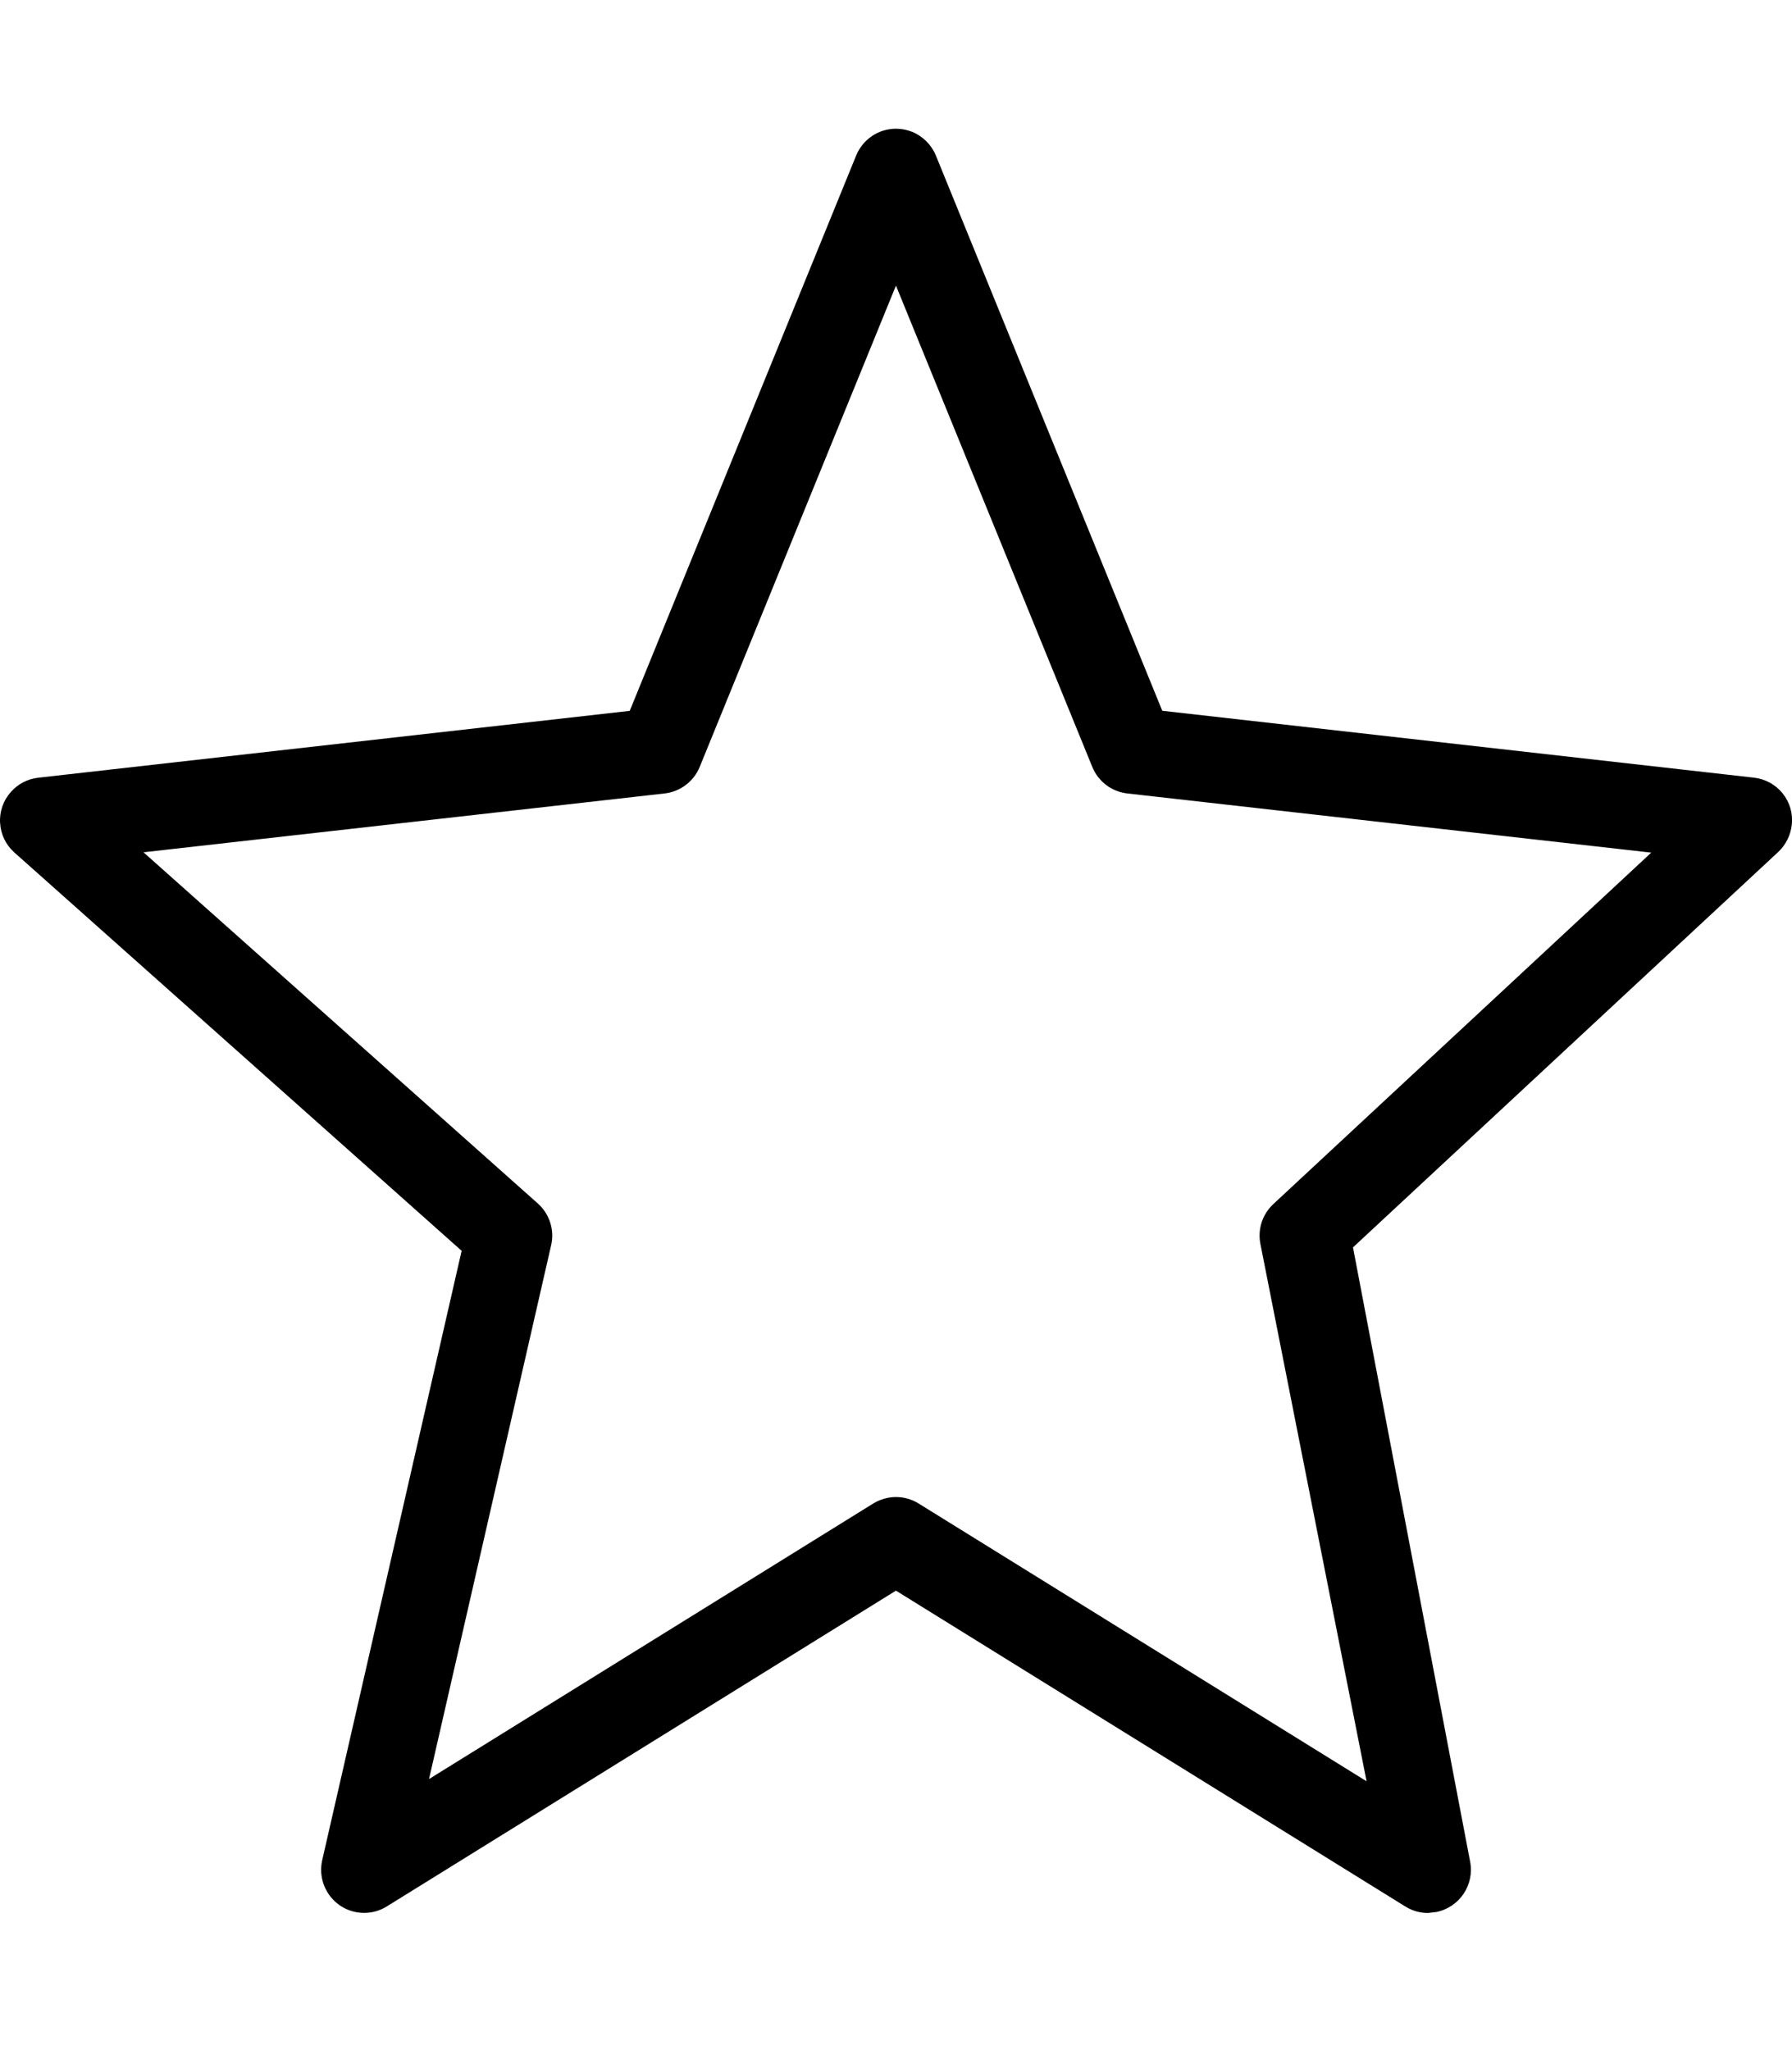 <?xml version="1.0" encoding="utf-8"?>
<!--
  - Copyright (c) 2010, 2023 BSI Business Systems Integration AG
  -
  - This program and the accompanying materials are made
  - available under the terms of the Eclipse Public License 2.0
  - which is available at https://www.eclipse.org/legal/epl-2.0/
  -
  - SPDX-License-Identifier: EPL-2.0
  -->

<!-- Generator: Adobe Illustrator 25.3.1, SVG Export Plug-In . SVG Version: 6.00 Build 0)  -->
<svg version="1.1" id="Layer_1" xmlns="http://www.w3.org/2000/svg" xmlns:xlink="http://www.w3.org/1999/xlink" x="0px" y="0px"
	 viewBox="0 0 20.981 24" style="enable-background:new 0 0 20.981 24;" xml:space="preserve">
<path d="M16.718,22.398c-0.093,0-0.185-0.026-0.266-0.077l-5.962-3.697l-5.961,3.697
	c-0.08,0.05-0.171,0.076-0.265,0.076c-0.176,0-0.335-0.089-0.428-0.238c-0.07-0.111-0.093-0.249-0.064-0.377
	l1.633-7.137L0.169,9.982c-0.101-0.09-0.16-0.213-0.168-0.347c-0.008-0.135,0.038-0.264,0.127-0.363
	c0.083-0.094,0.196-0.152,0.319-0.166L7.373,8.323l2.651-6.502c0.078-0.19,0.261-0.314,0.467-0.314
	c0.065,0,0.129,0.013,0.19,0.037c0.124,0.051,0.225,0.152,0.276,0.276l2.651,6.502l6.926,0.783
	c0.134,0.015,0.254,0.081,0.338,0.185c0.084,0.105,0.122,0.237,0.106,0.37c-0.014,0.12-0.069,0.231-0.157,0.314
	l-4.98,4.631l1.371,7.19c0.054,0.273-0.124,0.538-0.397,0.592L16.718,22.398z M10.49,17.528
	c0.093,0,0.185,0.026,0.266,0.076l5.244,3.252l-1.243-6.291c-0.034-0.173,0.023-0.347,0.151-0.467l4.425-4.115
	l-6.135-0.693c-0.183-0.021-0.34-0.14-0.409-0.31l-2.299-5.636L8.192,8.98
	C8.122,9.15,7.965,9.269,7.782,9.29L1.68,9.979l4.617,4.112c0.137,0.122,0.197,0.309,0.156,0.488l-1.43,6.251
	l5.202-3.227C10.305,17.555,10.397,17.528,10.49,17.528z"/>
</svg>
